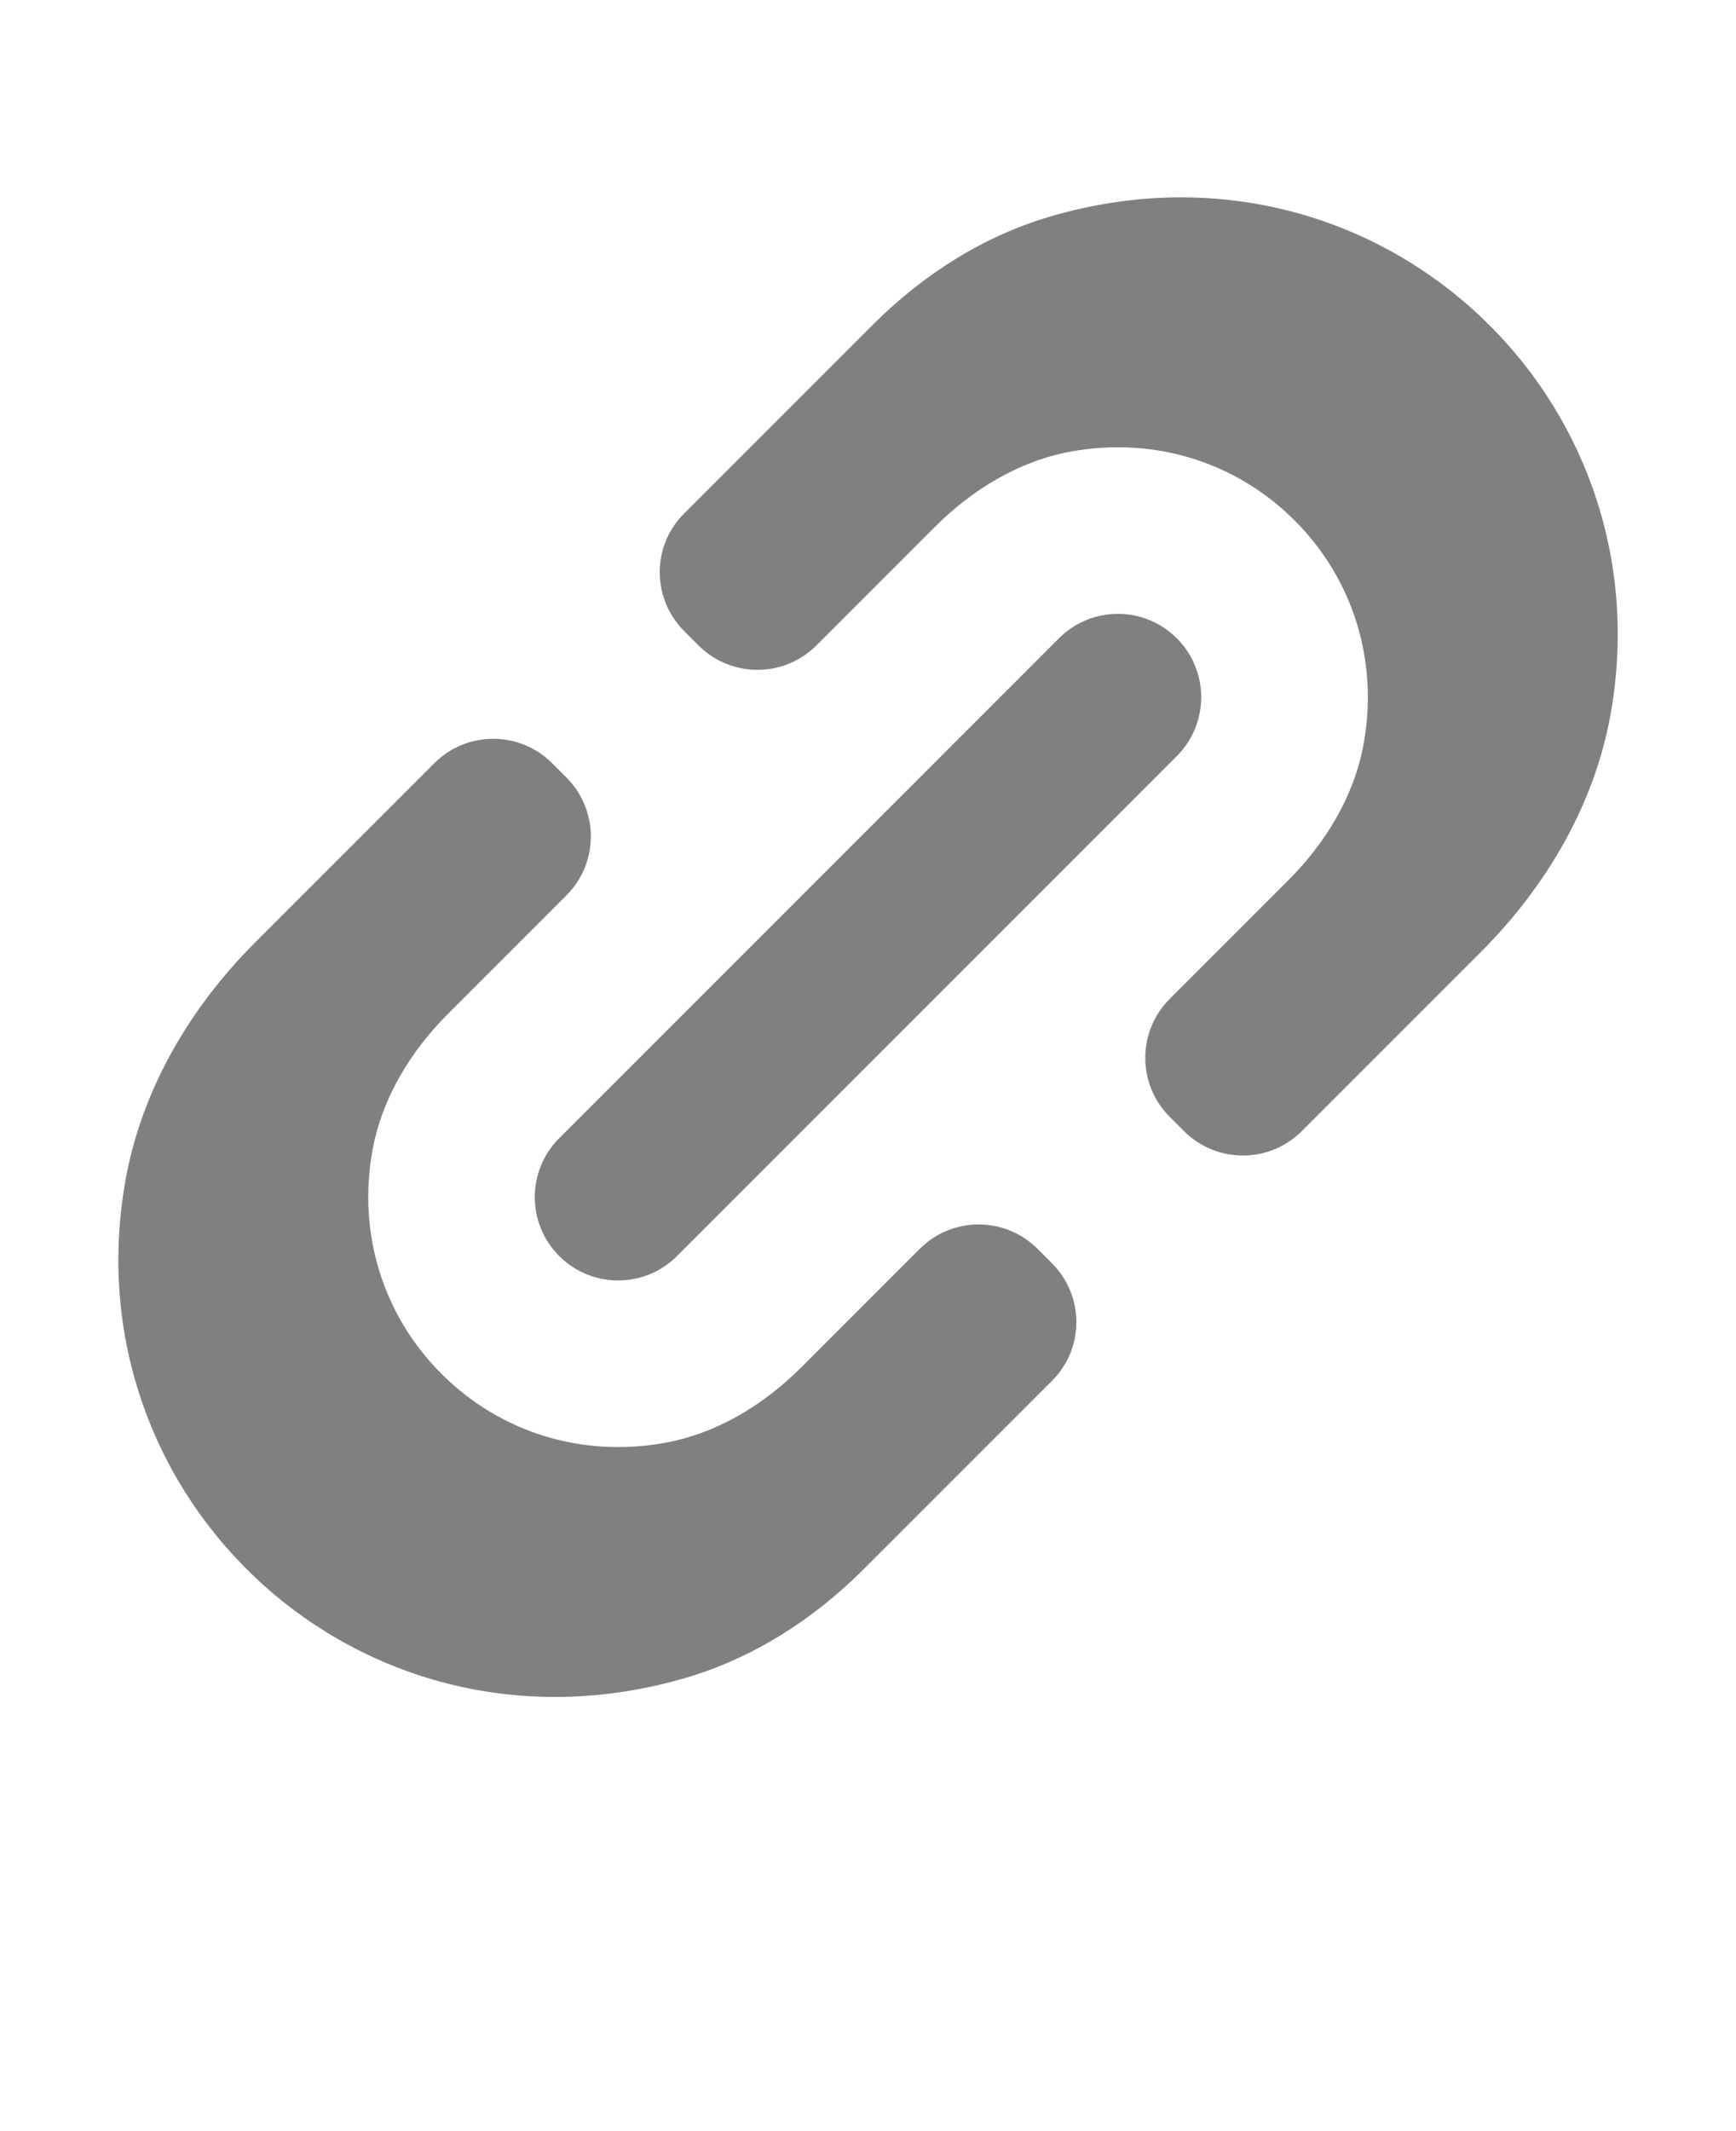 <svg xmlns="http://www.w3.org/2000/svg" version="1.1" fill="gray" viewBox="-5.0 -10.0 110.0 135.0">
 <path d="m34.164 71.113c-1.352 0-2.699-0.516-3.731-1.547-2.062-2.062-2.062-5.402 0-7.465l31.668-31.668c2.062-2.062 5.402-2.062 7.465 0s2.062 5.402 0 7.465l-31.668 31.668c-1.031 1.031-2.383 1.547-3.734 1.547zm19.113-2-7.496 7.496c-2.375 2.375-5.344 4.191-8.648 4.789-5.301 0.961-10.48-0.688-14.16-4.371-3.688-3.684-5.332-8.871-4.367-14.176 0.602-3.301 2.418-6.266 4.789-8.637l7.496-7.496c2.062-2.062 2.062-5.402 0-7.465l-0.906-0.906c-2.062-2.062-5.402-2.062-7.465 0l-11.348 11.348c-4.144 4.144-7.215 9.359-8.23 15.129-3.562 20.211 14.98 37.43 35.449 31.48 4.309-1.25 8.156-3.723 11.328-6.894 3.367-3.371 8.484-8.488 11.945-11.945 2.062-2.062 2.047-5.387-0.016-7.449l-0.906-0.906c-2.062-2.059-5.402-2.059-7.465 0.004zm-6.547-38.227 7.496-7.496c2.375-2.375 5.344-4.191 8.648-4.789 5.301-0.961 10.48 0.688 14.16 4.371 3.688 3.684 5.332 8.871 4.367 14.176-0.602 3.301-2.418 6.266-4.789 8.637l-7.496 7.496c-2.062 2.062-2.062 5.402 0 7.465l0.906 0.906c2.062 2.062 5.402 2.062 7.465 0l11.348-11.348c4.144-4.144 7.215-9.359 8.23-15.129 3.562-20.211-14.984-37.43-35.449-31.48-4.309 1.25-8.156 3.723-11.328 6.894-3.367 3.371-8.484 8.488-11.945 11.945-2.062 2.062-2.047 5.387 0.016 7.449l0.906 0.906c2.059 2.059 5.402 2.059 7.465-0.004z"/>
</svg>